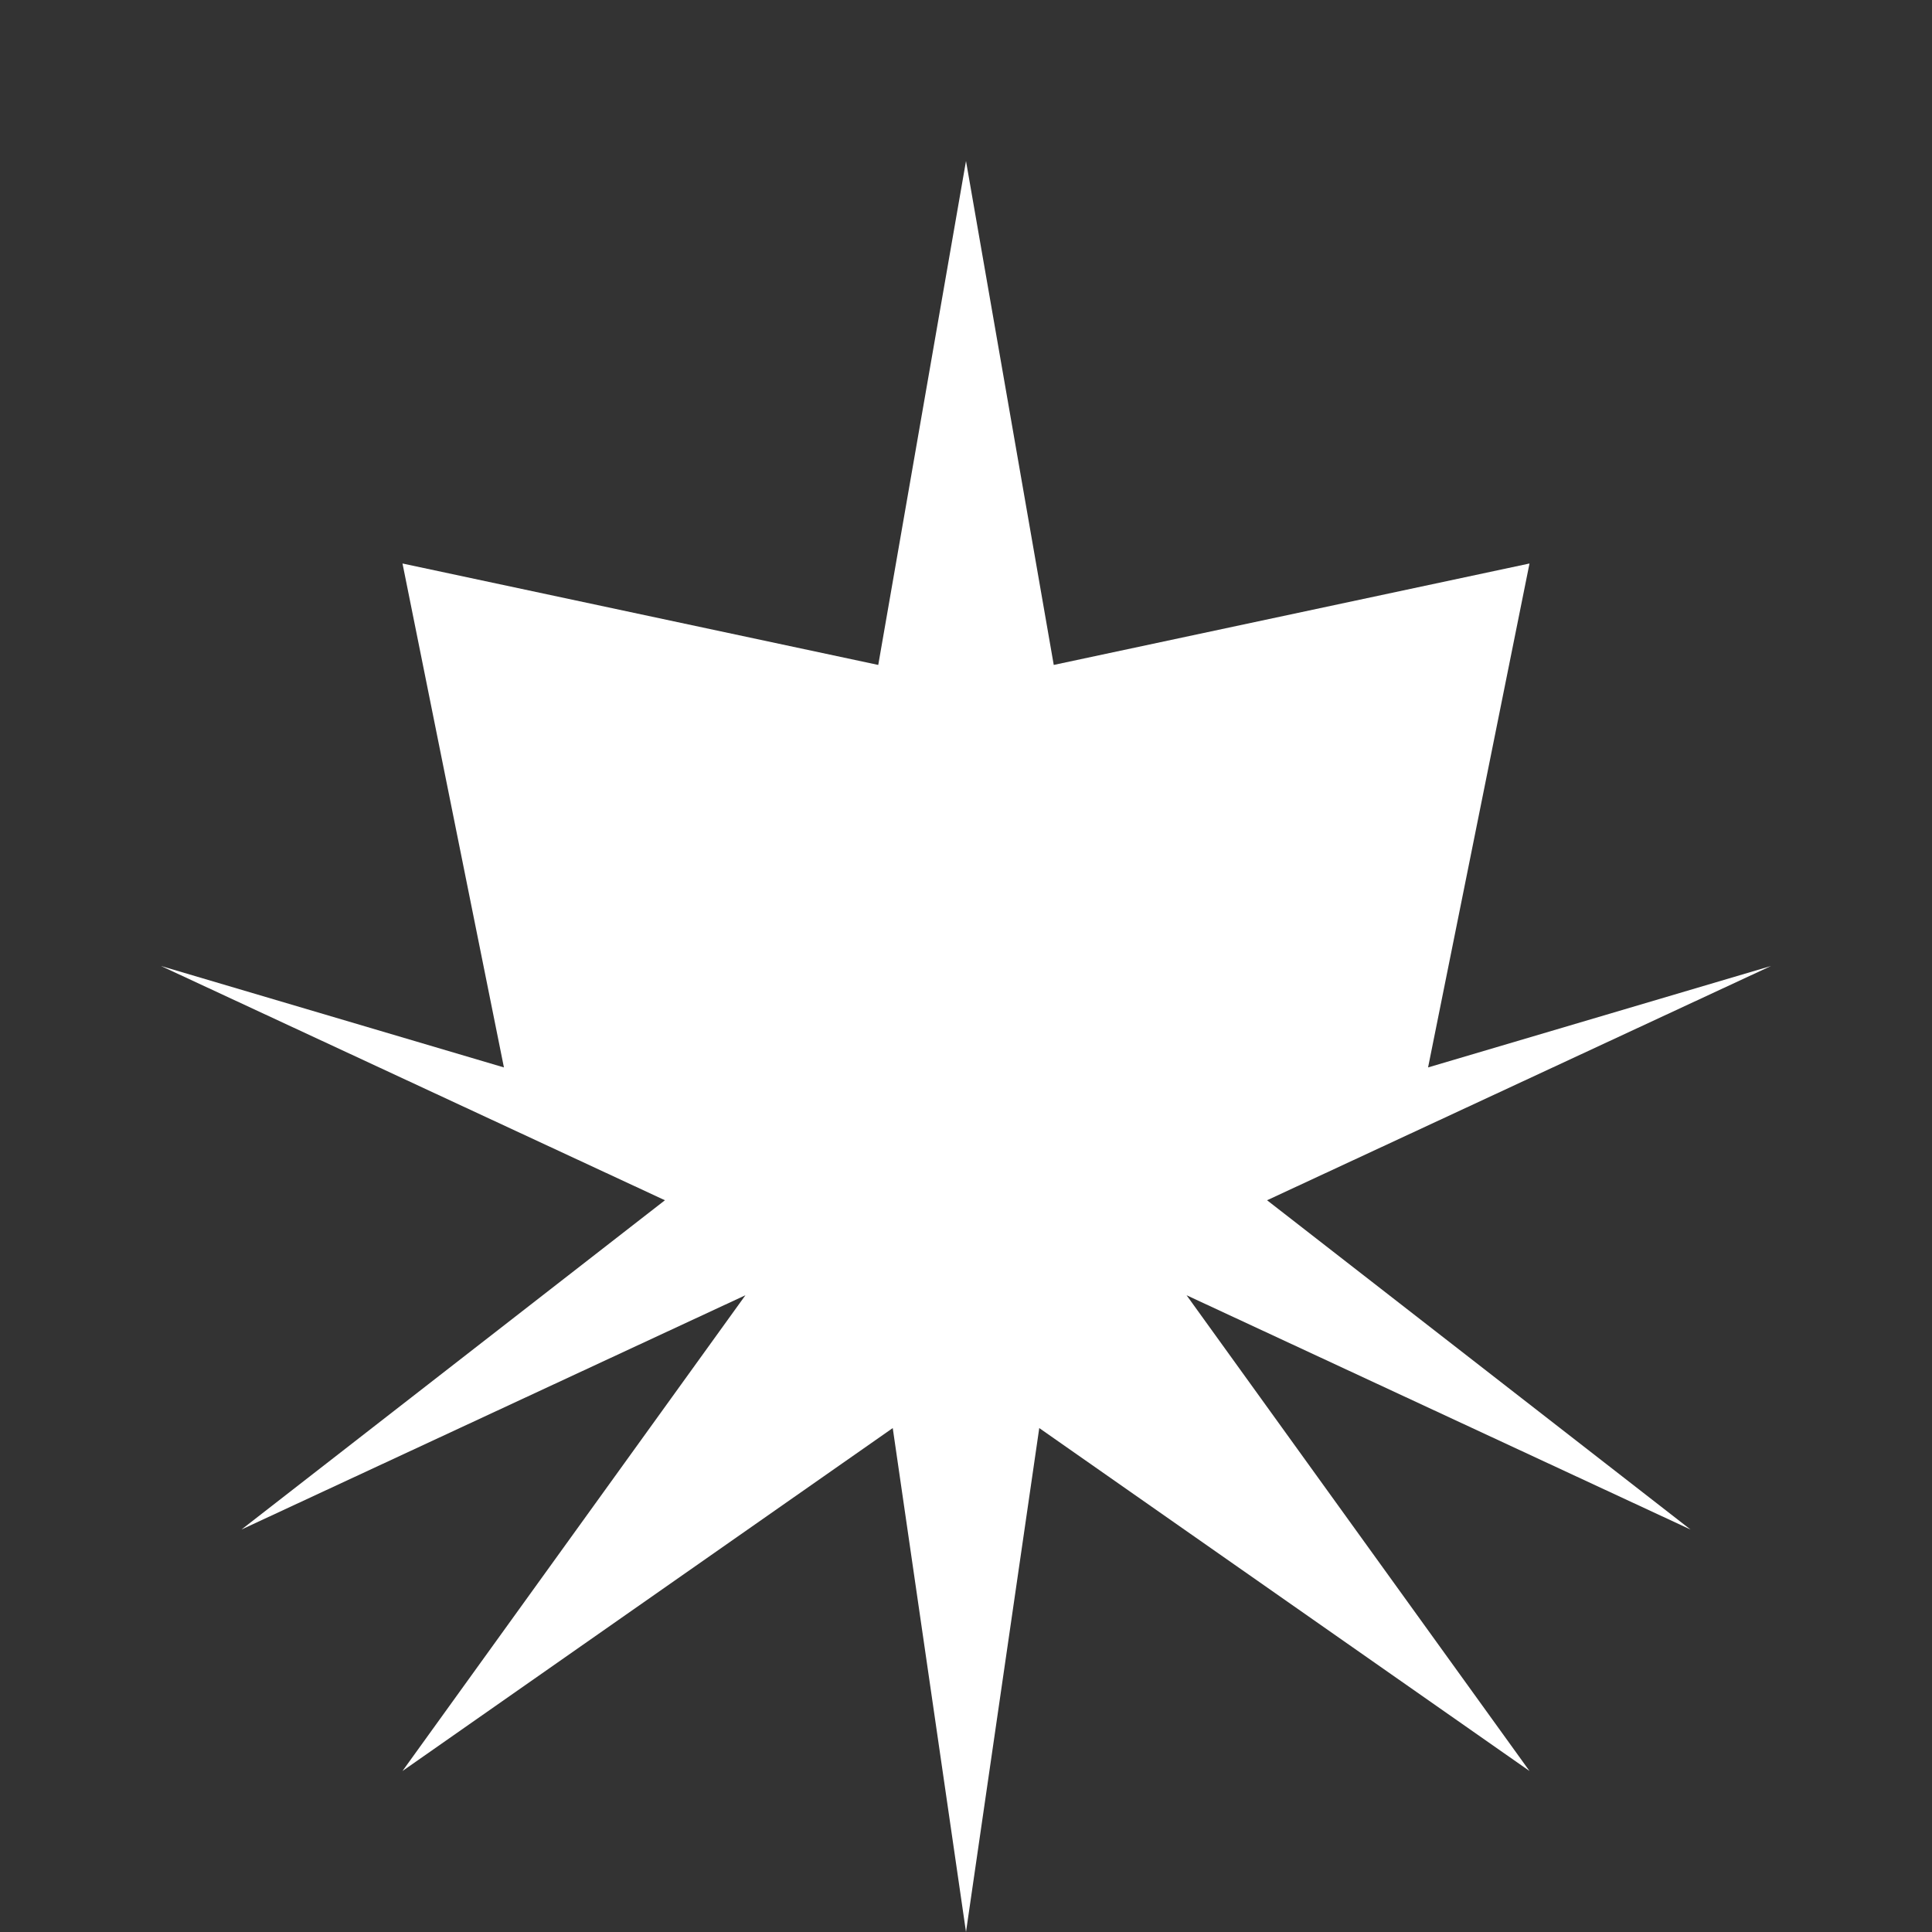 <svg width="24" height="24" viewBox="0 0 24 24" fill="none" xmlns="http://www.w3.org/2000/svg">
<rect x="0" y="0" width="24" height="24" fill="#333333" stroke="none"/>
<path d="M12 2L13.09 8.26L19 7L17.74 13.26L22 12L15.74 14.91L21 19L14.74 16.09L19 22L12.91 17.74L12 24L11.09 17.74L5 22L9.26 16.09L3 19L8.26 14.91L2 12L6.26 13.26L5 7L10.91 8.26L12 2Z" fill="white"/>
</svg>
